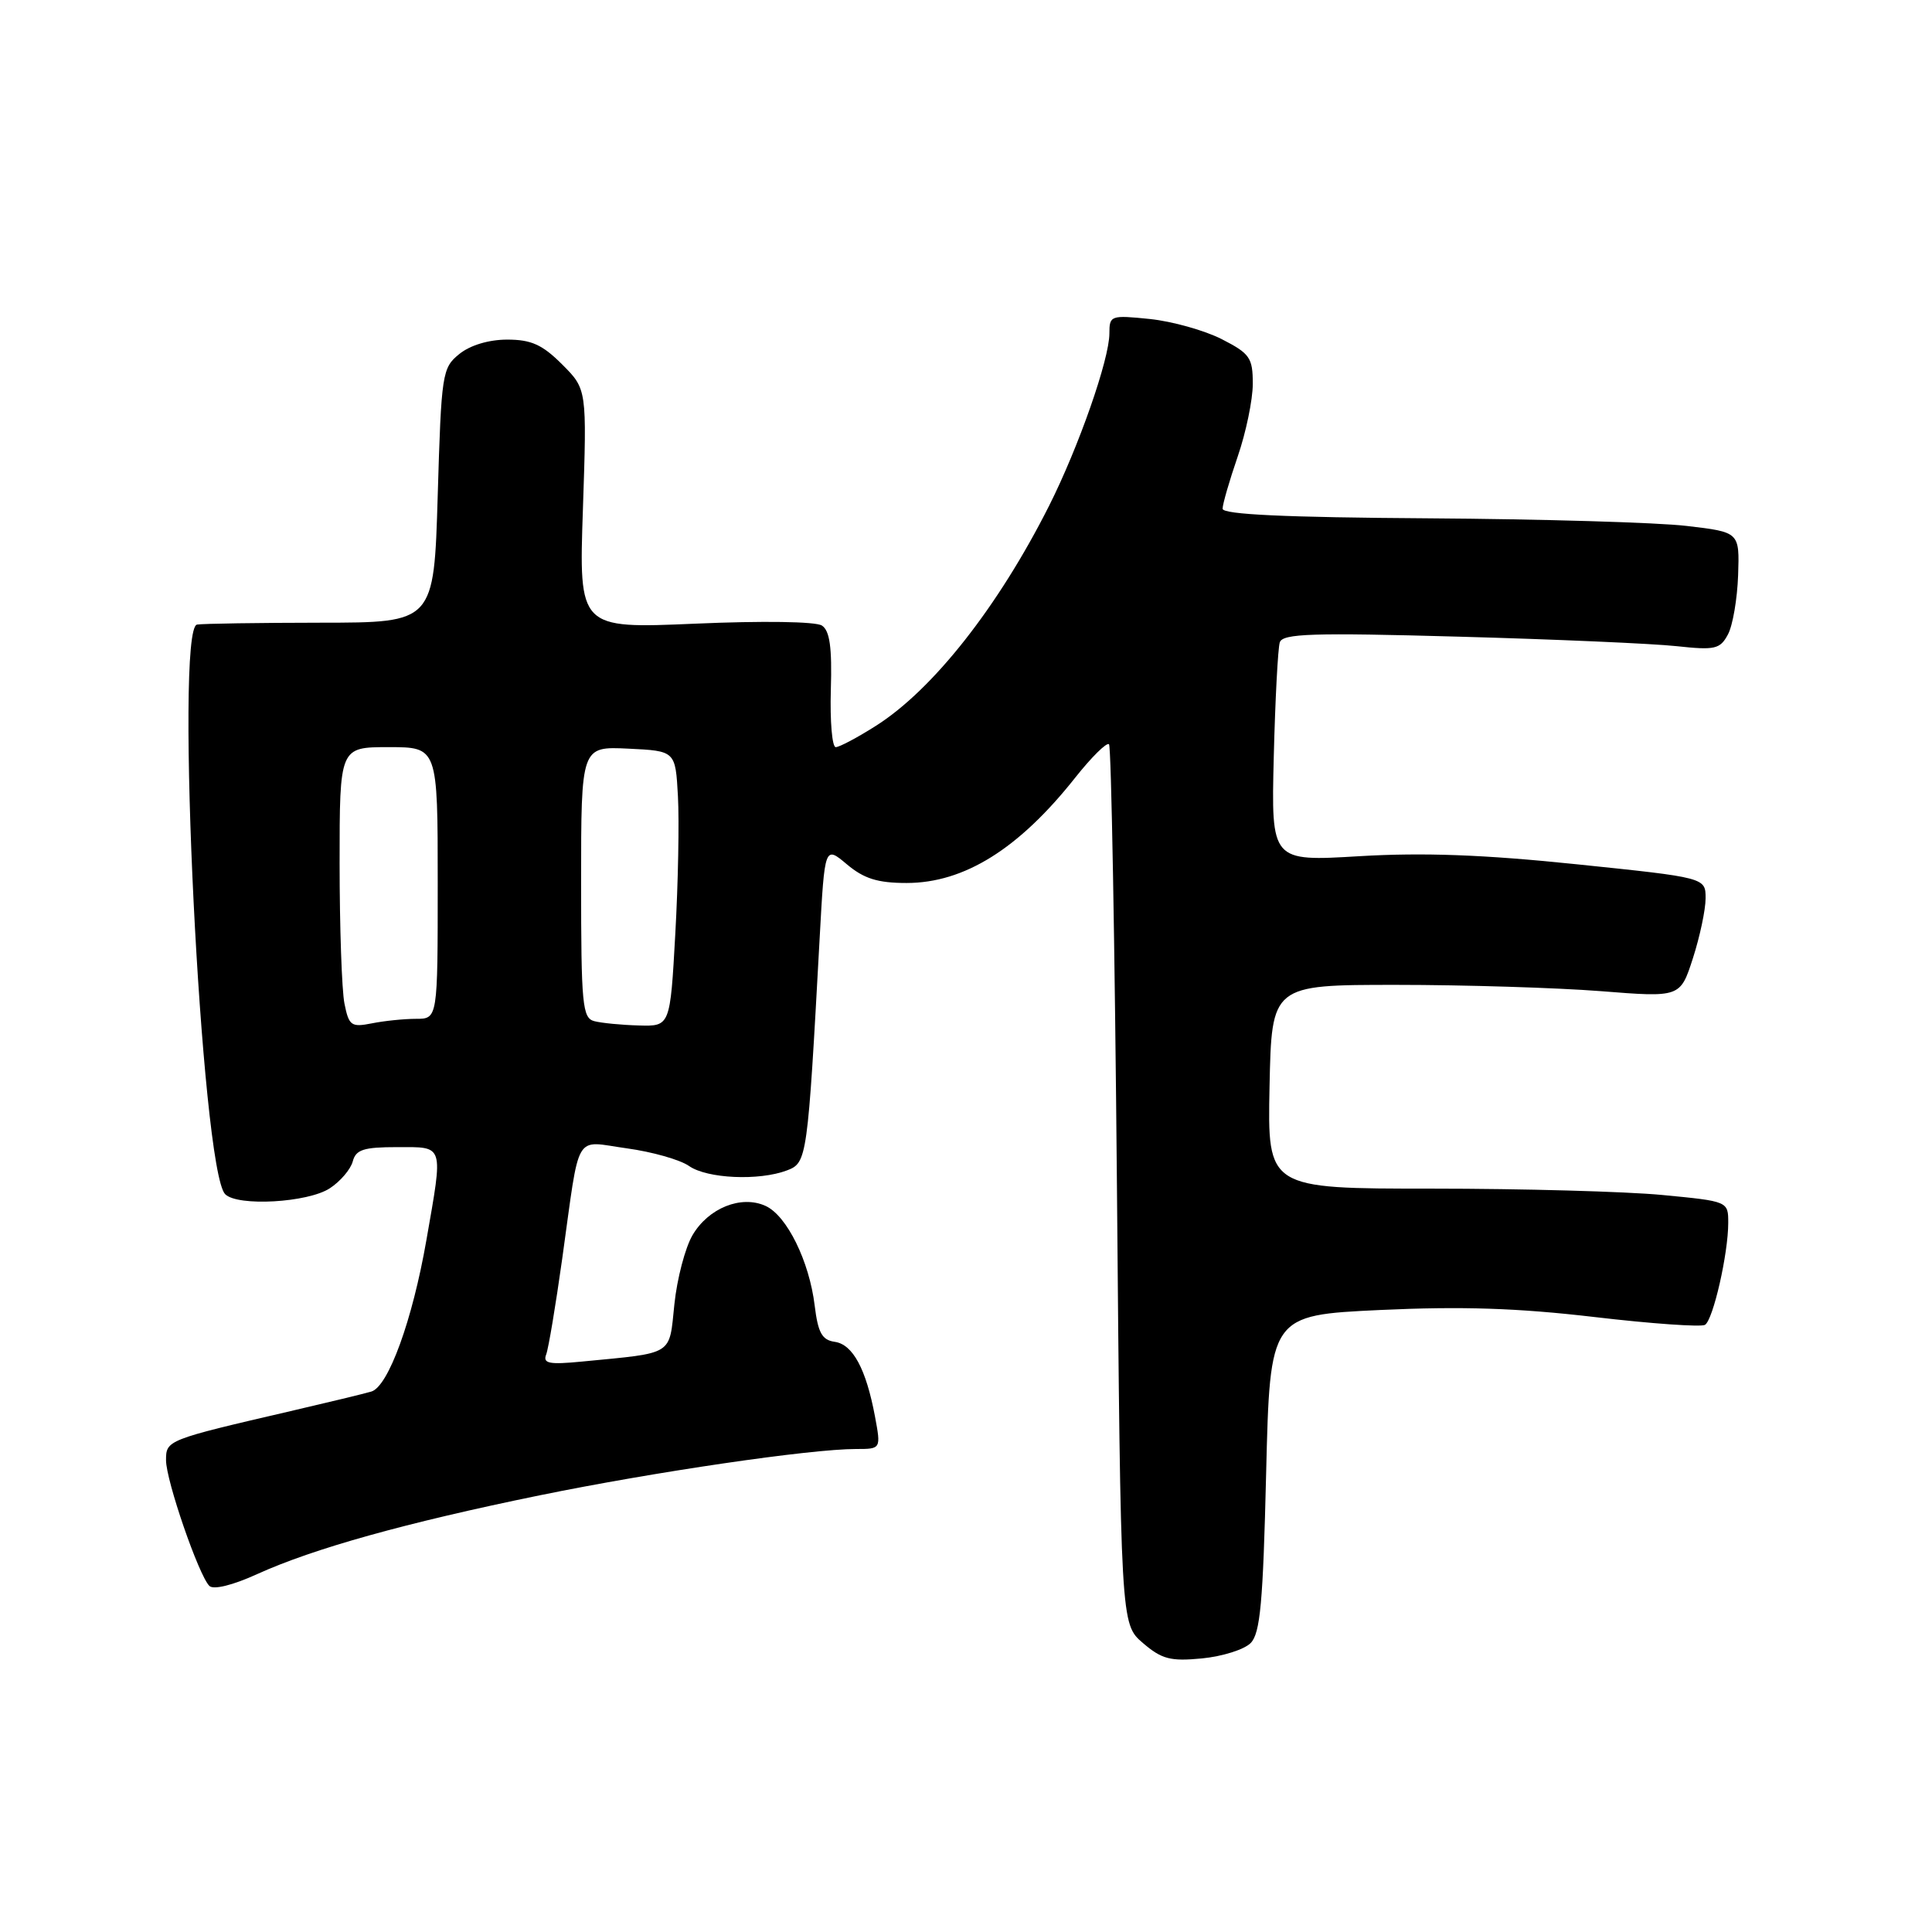 <?xml version="1.0" encoding="UTF-8" standalone="no"?>
<!DOCTYPE svg PUBLIC "-//W3C//DTD SVG 1.1//EN" "http://www.w3.org/Graphics/SVG/1.1/DTD/svg11.dtd" >
<svg xmlns="http://www.w3.org/2000/svg" xmlns:xlink="http://www.w3.org/1999/xlink" version="1.1" viewBox="0 0 256 256">
 <g >
 <path fill="currentColor"
d=" M 165.71 217.72 C 166.99 216.44 167.36 212.39 167.77 195.21 C 168.28 174.27 168.28 174.27 182.89 173.58 C 193.69 173.08 201.08 173.32 211.25 174.51 C 218.81 175.40 225.41 175.86 225.92 175.55 C 227.00 174.88 229.00 166.13 229.00 162.04 C 229.00 159.18 229.00 159.18 220.25 158.34 C 215.44 157.88 201.70 157.50 189.72 157.50 C 167.95 157.50 167.95 157.50 168.22 144.00 C 168.50 130.50 168.50 130.50 185.00 130.50 C 194.07 130.50 206.26 130.88 212.07 131.33 C 222.64 132.17 222.64 132.17 224.32 126.97 C 225.24 124.11 226.00 120.54 226.00 119.03 C 226.00 116.29 226.00 116.29 208.91 114.52 C 196.57 113.24 188.58 112.95 180.13 113.45 C 168.44 114.15 168.44 114.15 168.78 100.32 C 168.97 92.72 169.33 85.87 169.58 85.11 C 169.97 83.95 173.91 83.82 193.27 84.36 C 206.05 84.71 219.04 85.28 222.15 85.62 C 227.25 86.17 227.92 86.02 228.96 84.07 C 229.60 82.88 230.20 79.35 230.31 76.21 C 230.50 70.51 230.50 70.51 223.50 69.69 C 219.65 69.23 204.24 68.78 189.25 68.68 C 170.32 68.56 162.01 68.17 162.00 67.41 C 162.00 66.81 162.90 63.70 164.00 60.50 C 165.10 57.30 166.00 52.97 166.00 50.86 C 166.00 47.39 165.62 46.85 161.87 44.93 C 159.60 43.78 155.33 42.58 152.37 42.27 C 147.18 41.74 147.00 41.80 147.00 44.18 C 147.00 47.60 142.94 59.20 139.02 67.00 C 132.28 80.38 123.64 91.37 116.07 96.17 C 113.62 97.73 111.22 99.00 110.74 99.00 C 110.26 99.00 109.97 95.58 110.09 91.41 C 110.26 85.79 109.95 83.57 108.91 82.89 C 108.09 82.35 101.05 82.25 92.10 82.64 C 76.70 83.30 76.70 83.30 77.24 67.44 C 77.77 51.57 77.77 51.57 74.48 48.28 C 71.87 45.67 70.39 45.00 67.21 45.00 C 64.78 45.00 62.30 45.74 60.86 46.91 C 58.59 48.75 58.48 49.46 58.00 65.66 C 57.50 82.50 57.50 82.50 42.50 82.51 C 34.25 82.52 26.87 82.63 26.11 82.76 C 23.10 83.27 26.66 155.06 29.84 158.24 C 31.49 159.89 40.80 159.36 43.71 157.45 C 45.10 156.54 46.46 154.94 46.74 153.90 C 47.15 152.33 48.17 152.00 52.62 152.00 C 58.91 152.00 58.74 151.48 56.50 164.32 C 54.65 174.94 51.45 183.74 49.20 184.39 C 48.26 184.67 43.45 185.83 38.50 186.98 C 22.09 190.79 22.00 190.83 22.00 193.49 C 22.00 196.18 26.33 208.73 27.74 210.14 C 28.28 210.68 30.83 210.06 34.07 208.58 C 41.53 205.19 53.73 201.78 71.50 198.14 C 86.71 195.03 107.37 192.00 113.42 192.00 C 116.74 192.00 116.74 192.00 115.94 187.69 C 114.76 181.40 113.01 178.14 110.61 177.80 C 108.92 177.56 108.39 176.60 107.95 173.00 C 107.24 167.12 104.26 161.07 101.44 159.79 C 98.22 158.32 93.87 160.07 91.76 163.67 C 90.79 165.33 89.71 169.44 89.36 172.82 C 88.64 179.70 89.41 179.22 77.16 180.41 C 72.76 180.84 71.91 180.67 72.37 179.48 C 72.68 178.68 73.63 172.96 74.50 166.76 C 76.90 149.59 75.96 151.19 83.05 152.16 C 86.41 152.62 90.12 153.67 91.30 154.50 C 93.70 156.18 100.59 156.49 104.29 155.08 C 106.94 154.07 107.01 153.58 108.61 124.28 C 109.28 112.06 109.28 112.06 112.22 114.53 C 114.48 116.43 116.30 117.00 120.13 117.00 C 127.76 117.00 135.00 112.48 142.45 103.07 C 144.63 100.32 146.65 98.32 146.95 98.62 C 147.25 98.92 147.72 125.27 148.00 157.17 C 148.50 215.18 148.50 215.18 151.43 217.70 C 153.94 219.85 155.08 220.15 159.26 219.75 C 161.95 219.49 164.85 218.58 165.71 217.72 Z  M 45.64 132.97 C 45.29 131.20 45.00 122.83 45.00 114.38 C 45.00 99.00 45.00 99.00 51.50 99.00 C 58.00 99.00 58.00 99.00 58.00 117.00 C 58.00 135.00 58.00 135.00 55.12 135.00 C 53.54 135.00 50.91 135.27 49.27 135.60 C 46.54 136.14 46.23 135.92 45.64 132.97 Z  M 78.75 135.31 C 77.17 134.90 77.00 133.16 77.00 116.88 C 77.00 98.90 77.00 98.90 83.25 99.20 C 89.50 99.50 89.50 99.50 89.83 105.50 C 90.01 108.80 89.86 117.01 89.48 123.75 C 88.80 136.00 88.80 136.00 84.65 135.88 C 82.37 135.82 79.71 135.56 78.75 135.31 Z "/>
</g>
</svg>